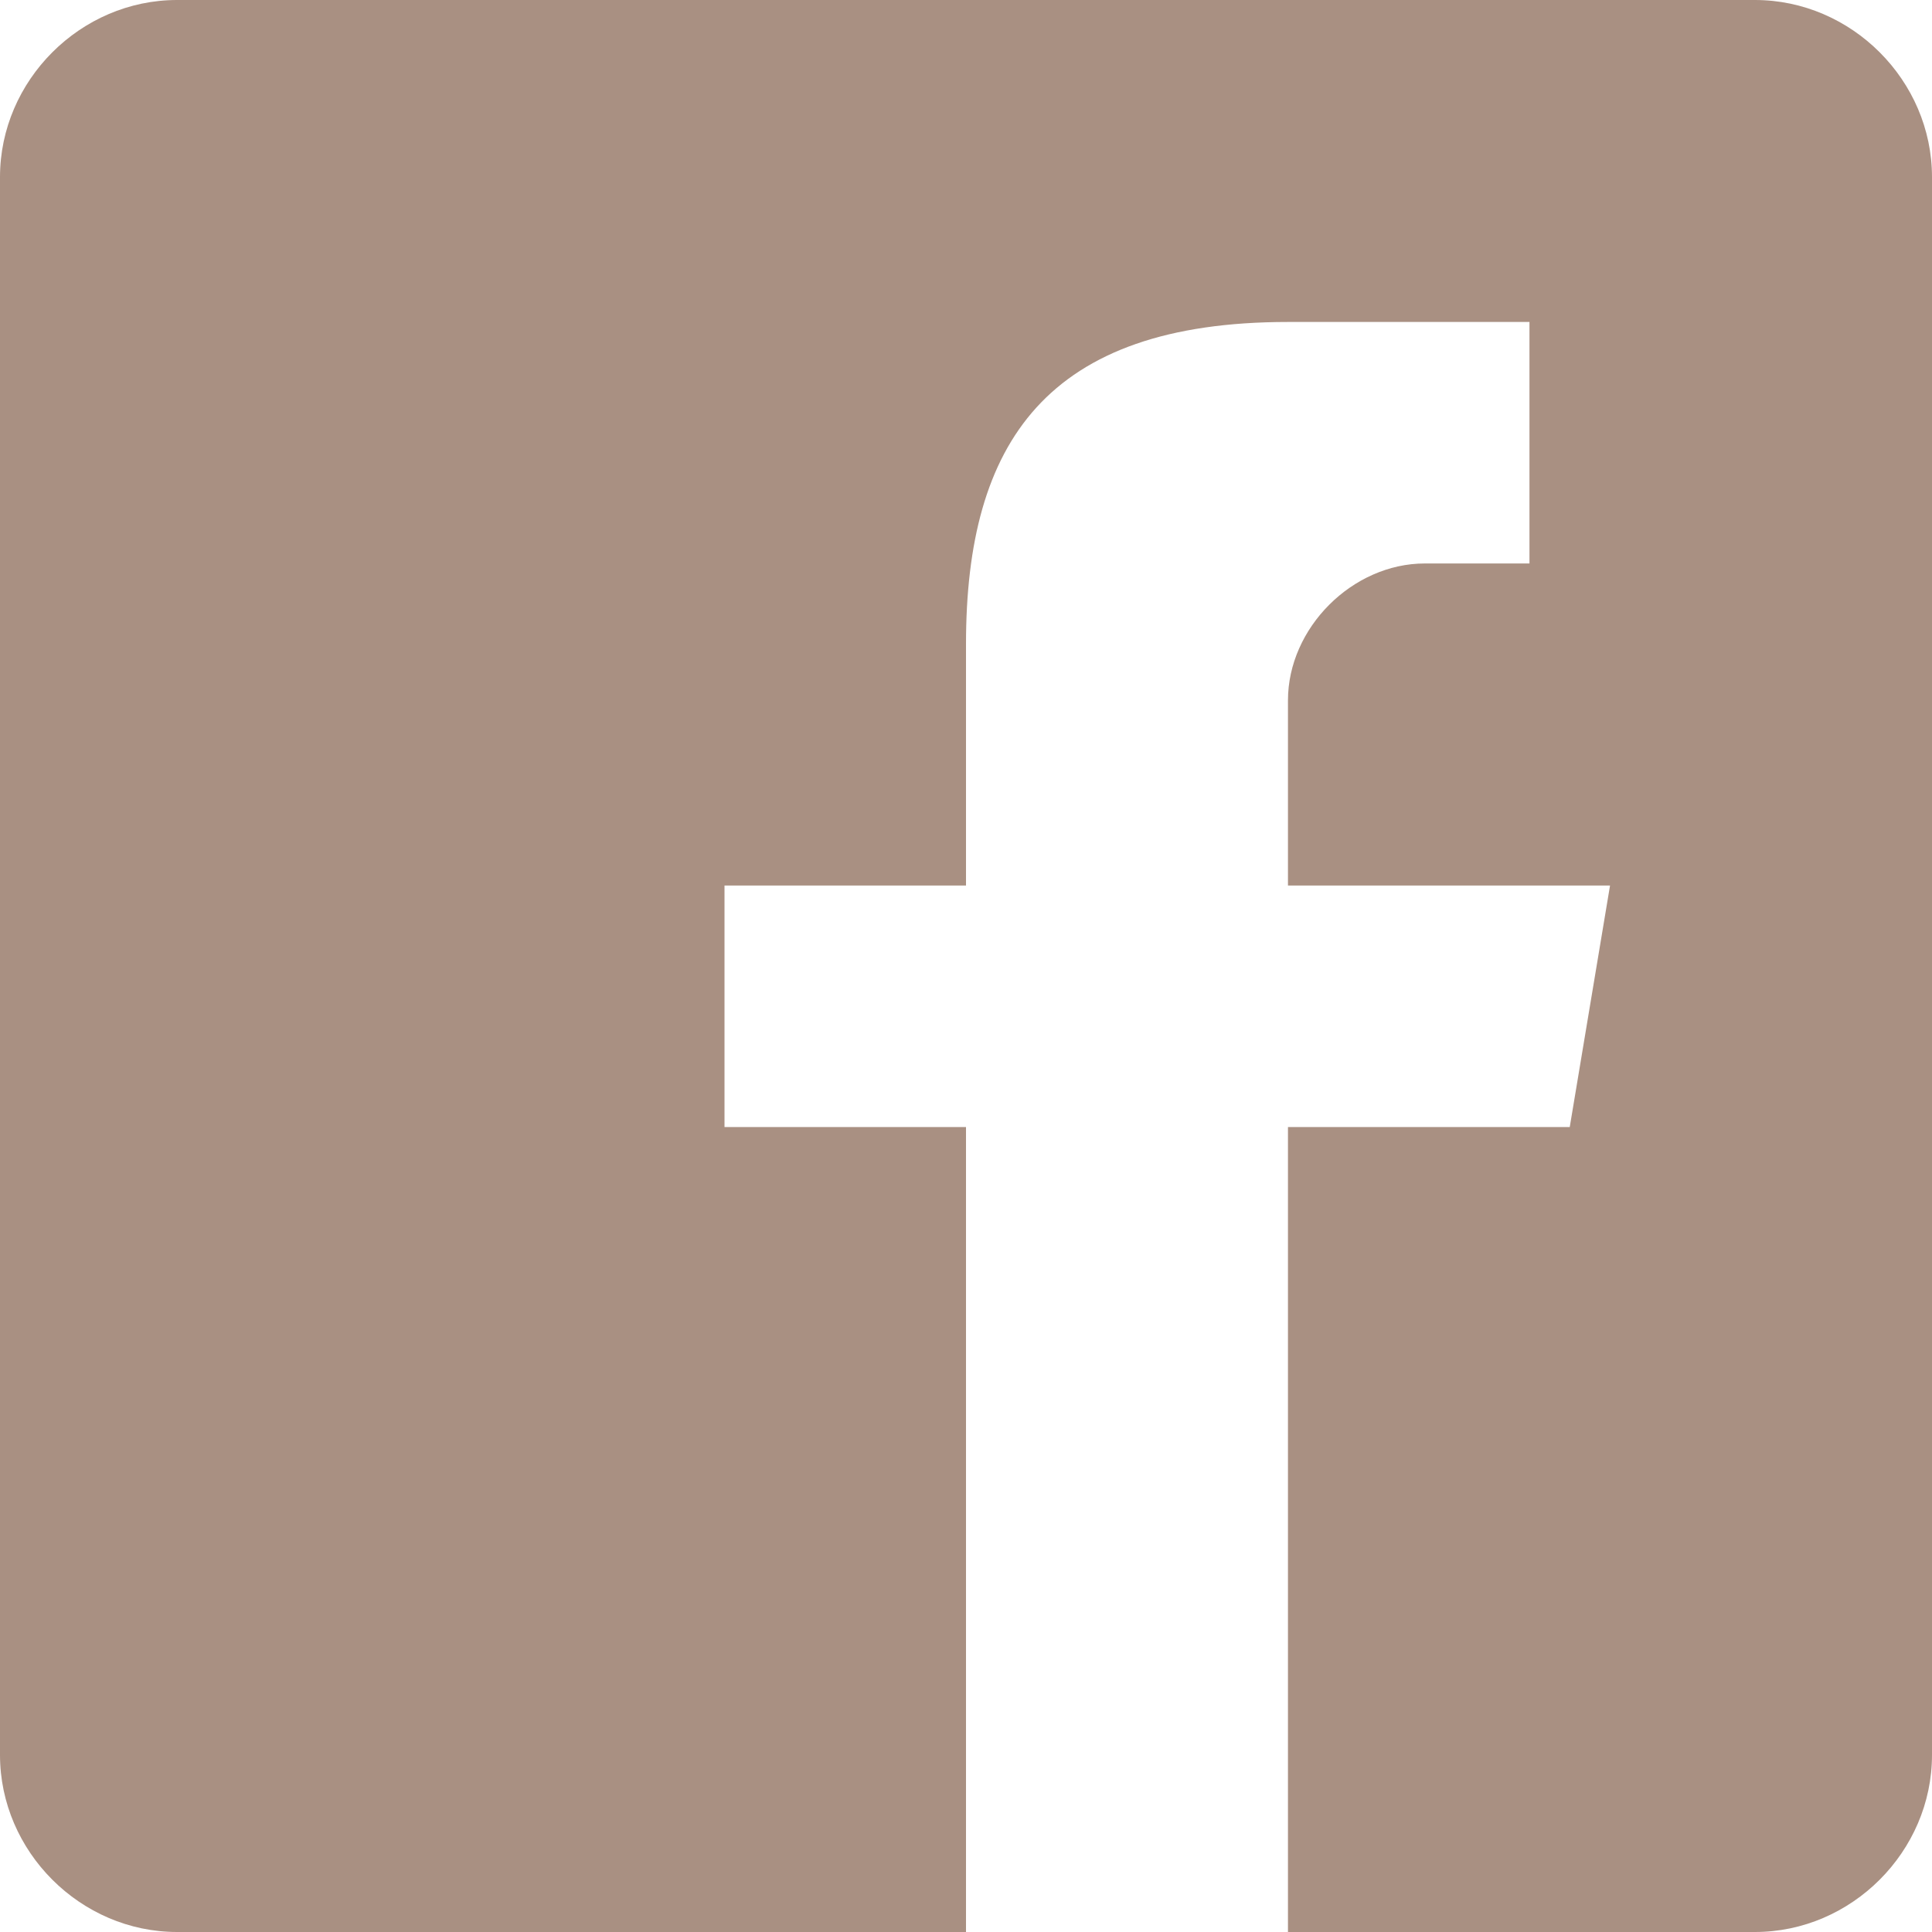 <svg xmlns="http://www.w3.org/2000/svg" class="itemShare__svgShare" width="20px" height="20px" viewBox="0 0 20 20" role="img" aria-label="Facebook"><title>Facebook</title><desc></desc><defs></defs><g stroke="none" stroke-width="1" fill="none" fill-rule="evenodd"><g class="itemShare__svgShare--svgBg" fill="#a99082" transform="translate(-248, -267)"><g><g transform="translate(0, 227)"><g transform="translate(207, 40)"><path d="M42.833,0 C41.833,0 41,0.833 41,1.833 L41,18.167 C41,19.167 41.833,20 42.833,20 L51,20 L51,11.667 L48.5,11.667 L48.5,9.167 L51,9.167 L51,6.667 C51,4.583 51.833,3.333 54.333,3.333 L56.833,3.333 L56.833,5.833 L55.75,5.833 C55,5.833 54.333,6.5 54.333,7.25 L54.333,9.167 L57.667,9.167 L57.25,11.667 L54.333,11.667 L54.333,20 L59.167,20 C60.167,20 61,19.167 61,18.167 L61,1.833 C61,0.833 60.167,0 59.167,0 L42.833,0 Z"></path></g></g></g></g></g></svg>